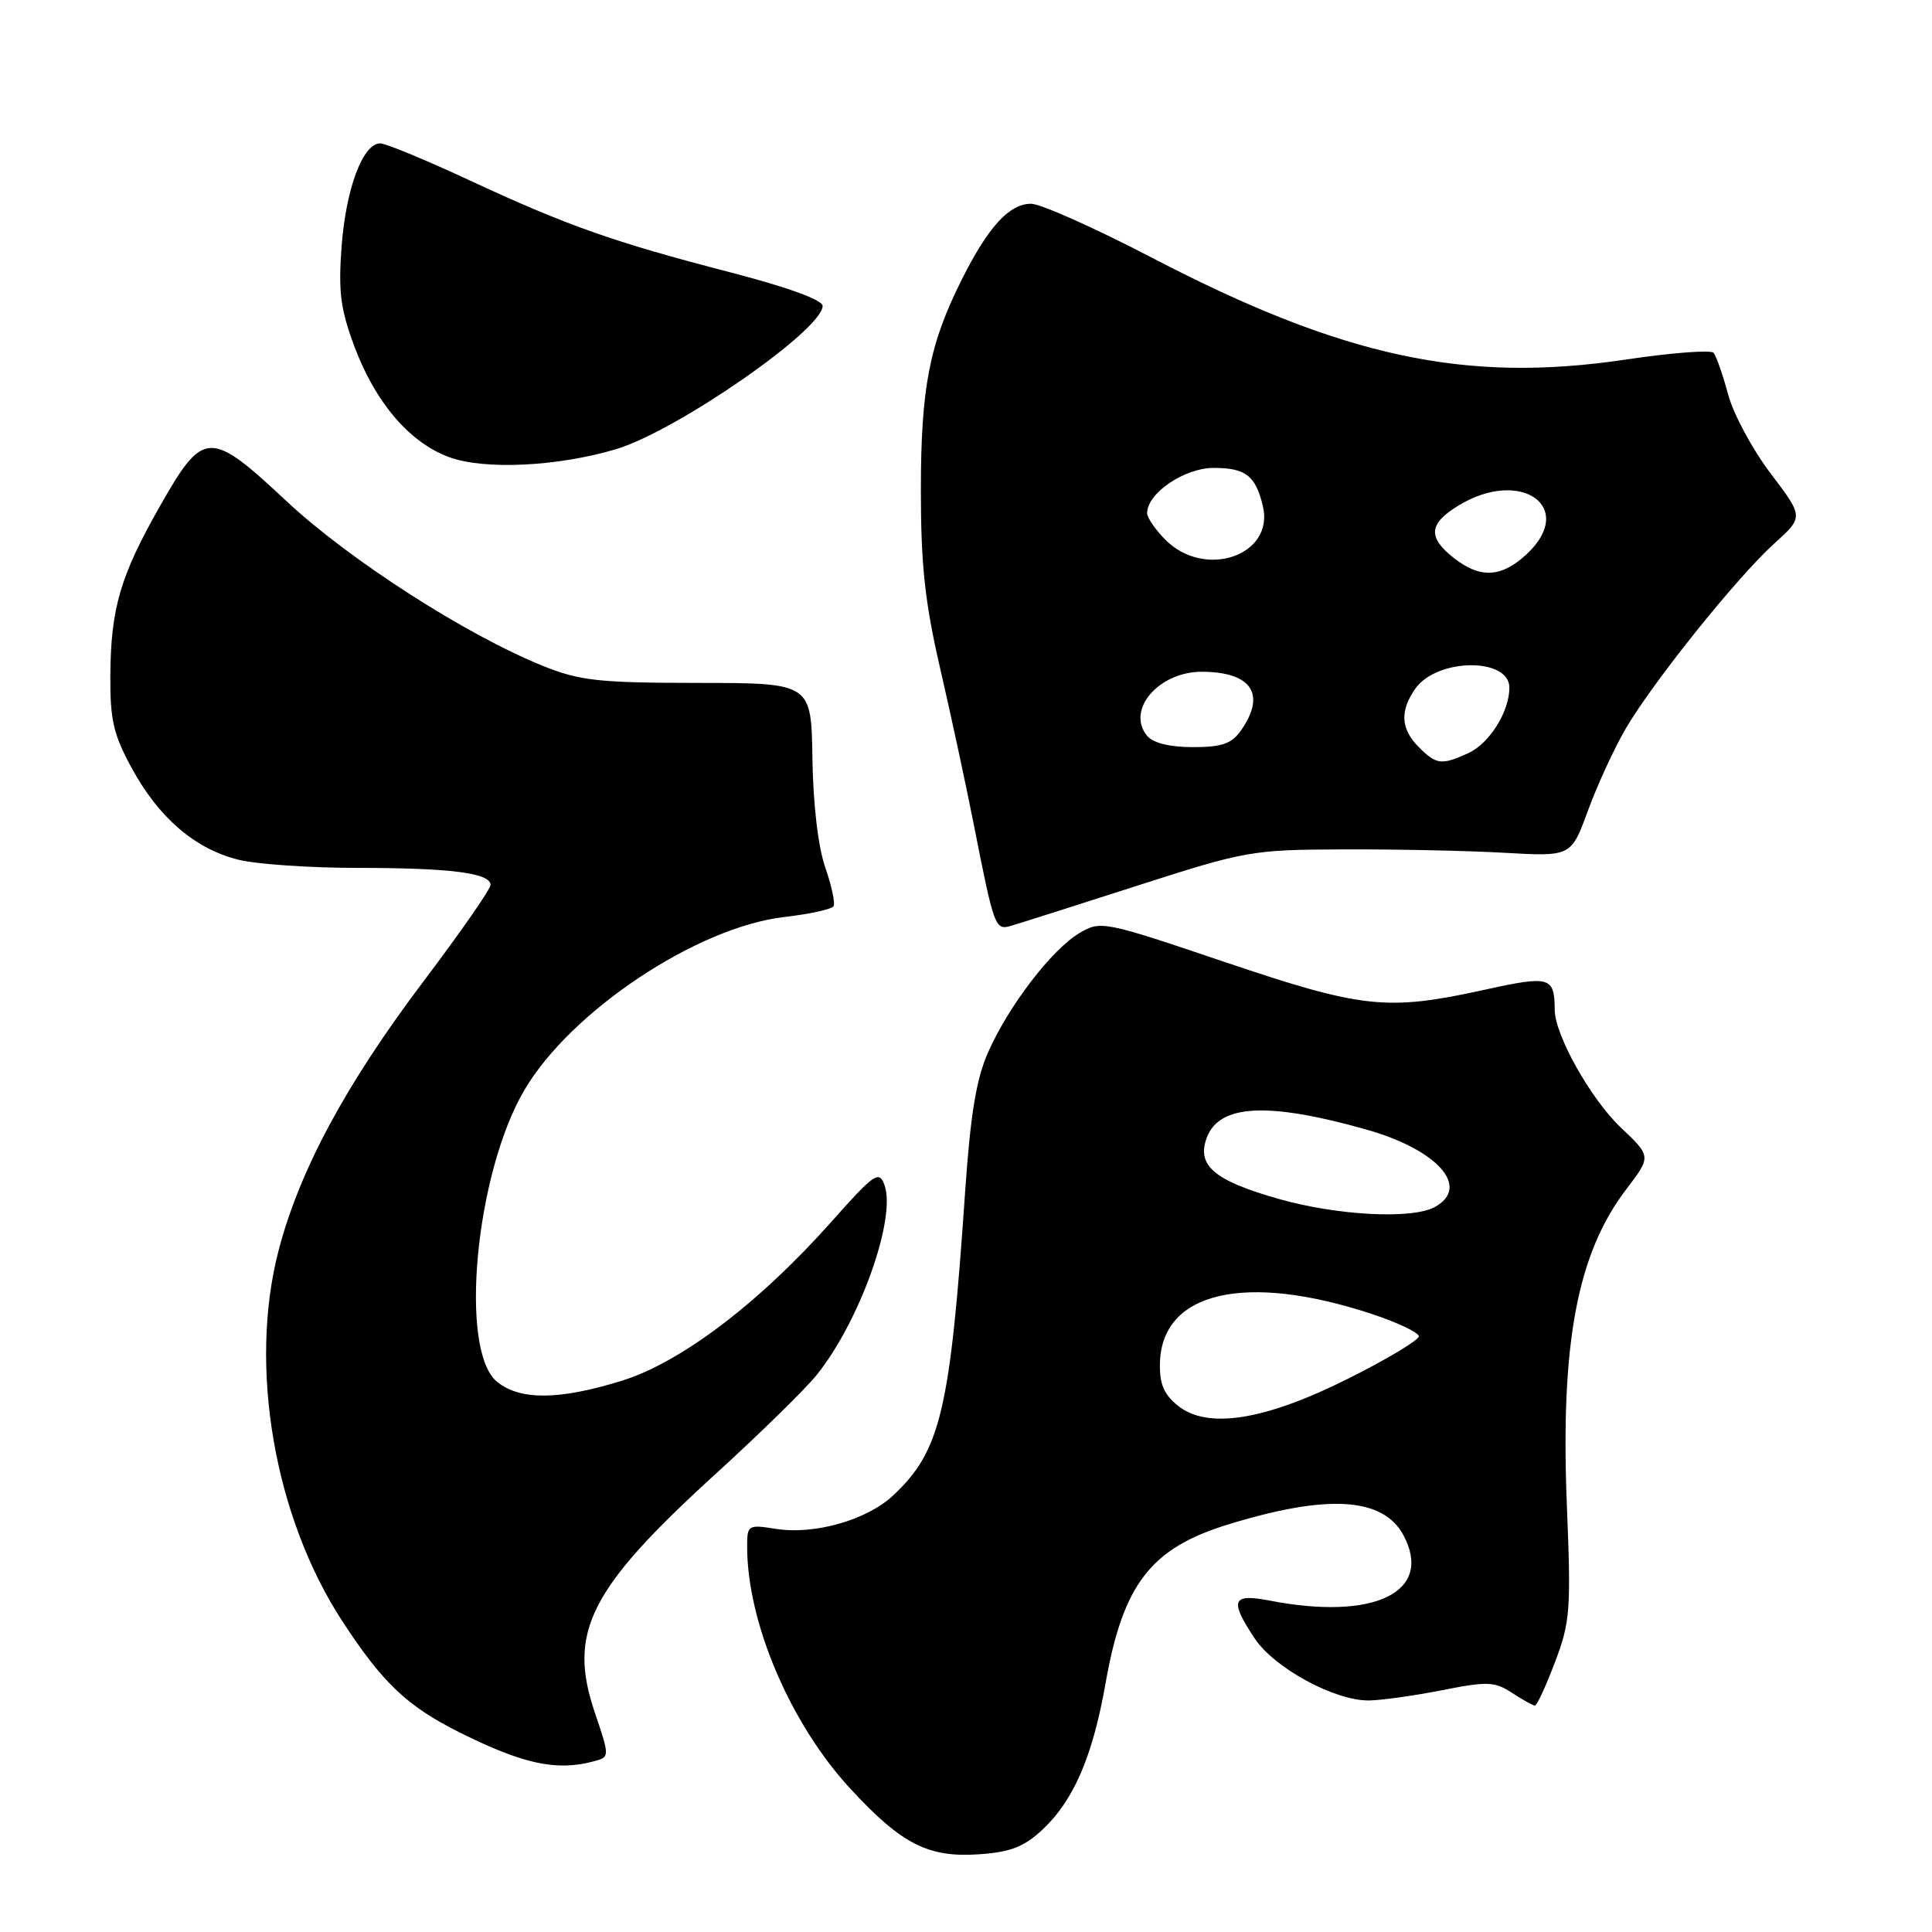 <?xml version="1.0" encoding="UTF-8" standalone="no"?>
<!DOCTYPE svg PUBLIC "-//W3C//DTD SVG 1.1//EN" "http://www.w3.org/Graphics/SVG/1.1/DTD/svg11.dtd" >
<svg xmlns="http://www.w3.org/2000/svg" xmlns:xlink="http://www.w3.org/1999/xlink" version="1.1" viewBox="0 0 256 256">
 <g >
 <path fill="currentColor"
d=" M 138.15 242.42 C 142.28 238.55 144.79 232.70 146.49 223.06 C 148.80 209.94 152.45 205.18 162.63 202.03 C 175.87 197.94 183.26 198.38 185.96 203.42 C 189.98 210.94 182.14 214.78 168.25 212.09 C 163.24 211.12 162.88 212.02 166.25 217.10 C 168.86 221.03 176.88 225.38 181.41 225.32 C 183.11 225.29 187.49 224.67 191.14 223.95 C 197.09 222.77 198.06 222.81 200.36 224.32 C 201.77 225.24 203.14 226.00 203.39 226.00 C 203.65 226.00 204.84 223.41 206.04 220.25 C 208.06 214.94 208.18 213.35 207.62 199.50 C 206.75 178.00 208.99 166.10 215.50 157.57 C 218.81 153.23 218.81 153.23 214.75 149.39 C 210.79 145.63 206.03 137.16 206.01 133.83 C 205.98 129.41 205.39 129.24 196.71 131.15 C 183.77 133.99 180.59 133.65 162.28 127.47 C 146.21 122.04 145.85 121.97 143.03 123.64 C 139.38 125.80 133.65 133.27 130.93 139.43 C 129.36 142.97 128.59 147.68 127.89 157.84 C 125.90 186.97 124.64 192.26 118.34 198.16 C 114.87 201.42 107.89 203.40 102.79 202.58 C 99.12 202.00 99.00 202.07 99.00 204.94 C 99.00 215.00 104.74 228.45 112.72 237.06 C 119.51 244.40 123.01 246.17 129.77 245.70 C 133.92 245.41 135.71 244.71 138.15 242.42 Z  M 78.65 233.39 C 80.81 232.82 80.81 232.82 78.80 226.87 C 75.21 216.25 78.12 210.52 94.85 195.28 C 100.71 189.94 106.73 184.04 108.23 182.17 C 113.93 175.08 118.81 161.37 117.19 157.00 C 116.48 155.06 115.85 155.49 110.19 161.86 C 100.60 172.66 90.19 180.55 82.38 182.96 C 74.08 185.53 68.92 185.57 65.87 183.10 C 60.79 178.98 62.97 155.55 69.47 144.46 C 75.60 134.00 92.33 122.85 103.92 121.51 C 107.27 121.12 110.20 120.48 110.45 120.08 C 110.69 119.69 110.20 117.37 109.35 114.93 C 108.41 112.25 107.74 106.55 107.65 100.50 C 107.50 90.50 107.50 90.50 92.50 90.49 C 79.32 90.48 76.83 90.20 71.95 88.24 C 61.80 84.15 46.29 74.19 37.99 66.43 C 27.79 56.89 26.97 56.92 21.23 67.00 C 15.94 76.30 14.68 80.59 14.62 89.50 C 14.58 95.41 15.03 97.34 17.50 101.86 C 21.08 108.39 25.83 112.47 31.56 113.91 C 33.94 114.51 41.03 115.00 47.32 115.00 C 59.70 115.00 65.00 115.68 65.00 117.26 C 65.00 117.81 61.05 123.49 56.23 129.88 C 45.82 143.66 39.69 155.05 36.91 165.71 C 32.91 181.10 36.35 201.05 45.40 214.88 C 50.73 223.03 53.95 226.08 60.89 229.55 C 69.30 233.75 73.74 234.71 78.65 233.39 Z  M 150.50 117.42 C 165.07 112.73 165.86 112.59 178.00 112.55 C 184.88 112.52 194.48 112.72 199.35 113.00 C 208.19 113.50 208.19 113.50 210.42 107.39 C 211.65 104.03 213.90 99.14 215.42 96.54 C 219.07 90.31 230.23 76.41 235.12 72.00 C 238.99 68.50 238.99 68.50 234.63 62.75 C 232.22 59.59 229.68 54.86 228.98 52.25 C 228.28 49.64 227.41 47.16 227.06 46.75 C 226.70 46.34 221.48 46.74 215.45 47.64 C 194.19 50.82 177.99 47.34 152.64 34.15 C 145.09 30.22 137.88 27.00 136.63 27.00 C 133.74 27.00 130.96 30.03 127.46 37.00 C 123.14 45.60 122.02 51.36 122.02 65.00 C 122.02 74.85 122.56 79.83 124.56 88.50 C 125.96 94.55 128.00 104.00 129.08 109.50 C 131.69 122.74 131.88 123.27 133.85 122.71 C 134.76 122.46 142.25 120.07 150.50 117.42 Z  M 81.59 59.53 C 89.60 57.15 109.00 43.71 109.00 40.54 C 109.00 39.74 104.37 38.06 96.75 36.08 C 81.29 32.08 75.08 29.88 62.10 23.84 C 56.38 21.18 51.11 19.00 50.38 19.00 C 48.09 19.00 45.85 24.95 45.27 32.57 C 44.81 38.63 45.11 40.94 46.96 45.91 C 49.75 53.36 54.28 58.65 59.50 60.57 C 64.18 62.29 73.84 61.83 81.59 59.53 Z  M 156.05 186.24 C 154.20 184.74 153.62 183.35 153.70 180.56 C 153.97 171.15 165.04 168.59 181.75 174.10 C 185.19 175.24 188.00 176.57 188.00 177.07 C 188.00 177.57 183.86 180.06 178.79 182.60 C 167.62 188.22 159.99 189.44 156.05 186.24 Z  M 169.50 158.88 C 160.85 156.43 158.51 154.43 159.92 150.71 C 161.59 146.32 168.03 146.00 180.98 149.65 C 190.54 152.34 194.95 157.35 190.07 159.96 C 187.05 161.58 177.20 161.06 169.50 158.88 Z  M 188.00 99.00 C 185.61 96.61 185.46 94.21 187.53 91.26 C 190.38 87.19 200.00 87.08 200.00 91.12 C 200.00 94.32 197.35 98.52 194.53 99.81 C 191.00 101.41 190.33 101.33 188.00 99.00 Z  M 152.01 97.51 C 149.16 94.08 153.54 88.98 159.30 89.01 C 165.85 89.05 167.80 91.99 164.44 96.78 C 163.20 98.55 161.91 99.00 158.07 99.00 C 155.02 99.00 152.79 98.45 152.01 97.51 Z  M 192.63 73.93 C 189.15 71.19 189.31 69.39 193.25 66.99 C 201.57 61.92 208.97 67.24 202.26 73.46 C 198.94 76.54 196.13 76.68 192.63 73.93 Z  M 154.45 71.55 C 153.10 70.20 152.00 68.60 152.00 68.00 C 152.00 65.35 156.94 62.00 160.83 62.00 C 165.05 62.00 166.38 63.03 167.34 67.07 C 168.89 73.58 159.69 76.78 154.45 71.55 Z "/>
</g>
</svg>